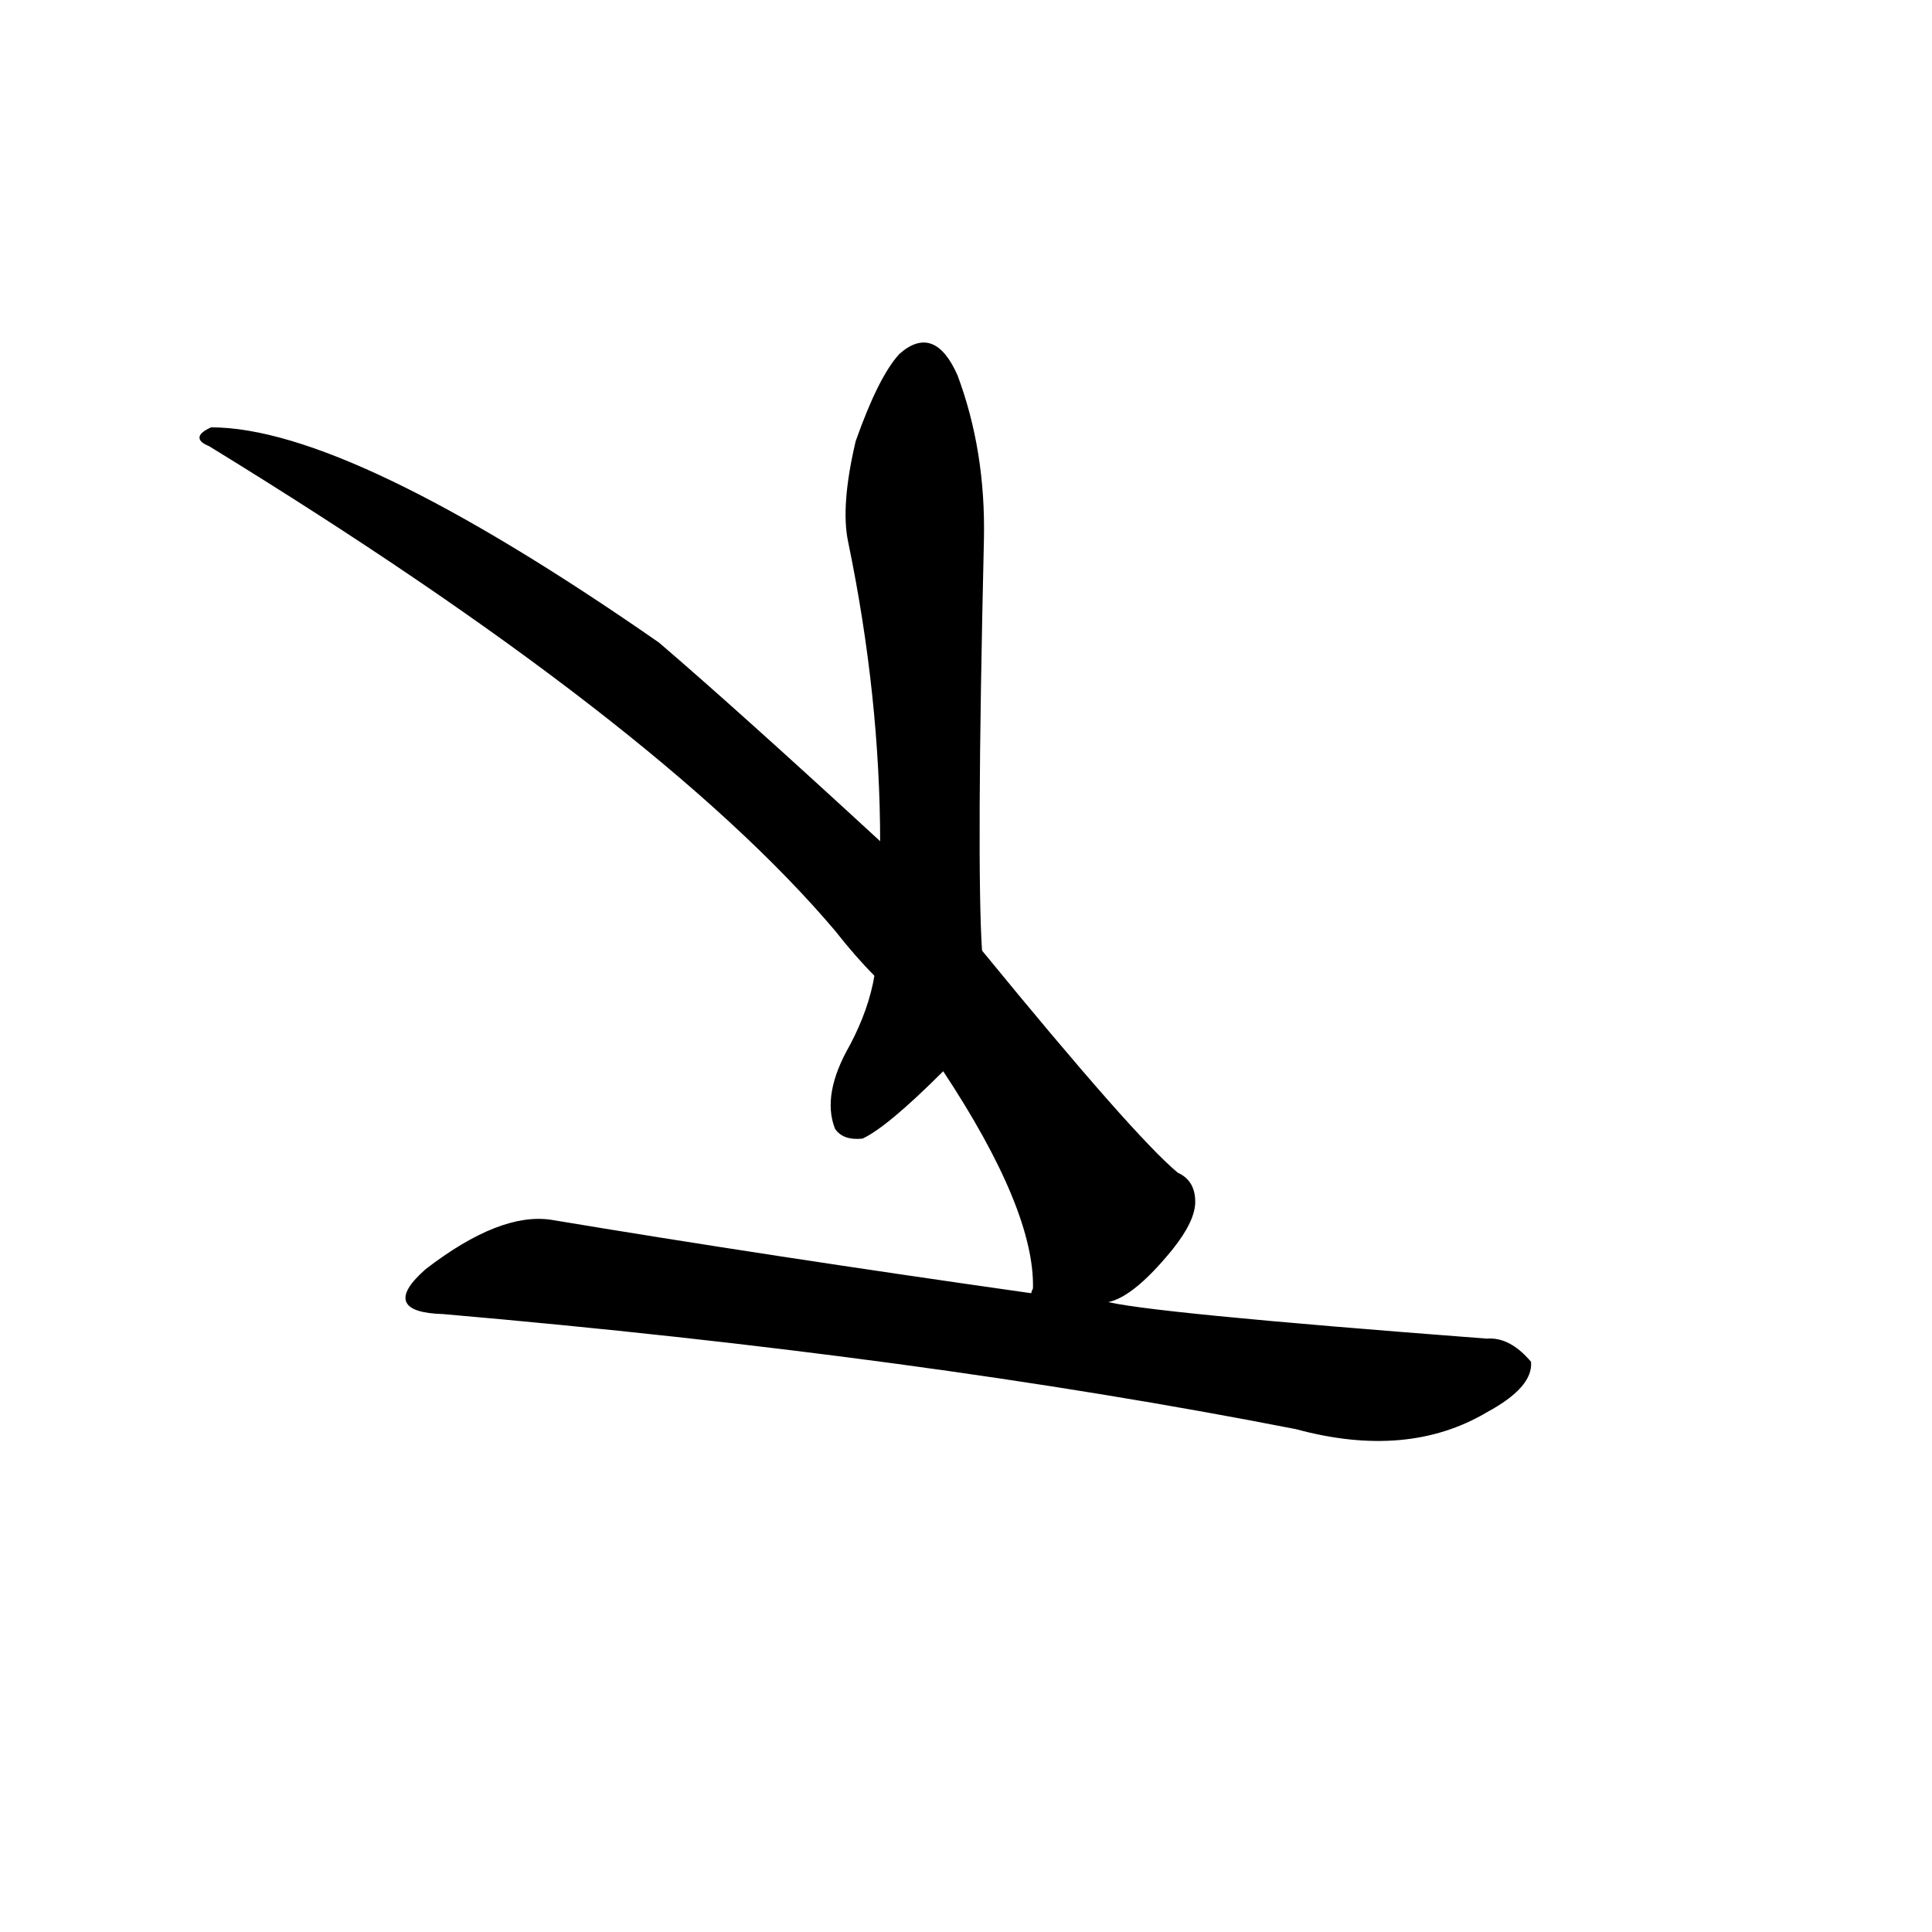 <?xml version="1.0" ?>
<svg baseProfile="full" height="1024" version="1.1" viewBox="0 0 1024 1024" width="1024" xmlns="http://www.w3.org/2000/svg" xmlns:ev="http://www.w3.org/2001/xml-events" xmlns:xlink="http://www.w3.org/1999/xlink">
	<defs/>
	<path d="M 585.0,690.0 Q 604.0,696.0 788.0,710.0 Q 800.0,709.0 811.0,722.0 Q 812.0,735.0 788.0,748.0 Q 746.0,773.0 687.0,757.0 Q 488.0,718.0 235.0,696.0 Q 201.0,695.0 226.0,673.0 Q 265.0,643.0 292.0,647.0 Q 406.0,666.0 547.0,686.0 L 585.0,690.0" fill="black" stroke="#000000"/>
	<path d="M 547.0,686.0 Q 547.0,685.0 548.0,683.0 Q 549.0,641.0 500.0,567.0 L 464.0,517.0 Q 454.0,507.0 443.0,493.0 Q 349.0,382.0 111.0,236.0 Q 101.0,232.0 112.0,227.0 Q 185.0,227.0 349.0,341.0 Q 391.0,377.0 467.0,447.0 L 520.0,504.0 Q 601.0,603.0 624.0,622.0 Q 633.0,626.0 633.0,637.0 Q 633.0,647.0 621.0,662.0 Q 599.0,689.0 585.0,690.0 C 558.0,704.0 548.0,709.0 547.0,686.0" fill="black" stroke="#000000"/>
	<path d="M 500.0,567.0 Q 470.0,597.0 457.0,603.0 Q 447.0,604.0 443.0,598.0 Q 436.0,580.0 451.0,554.0 Q 461.0,535.0 464.0,517.0 L 467.0,447.0 Q 467.0,369.0 450.0,287.0 Q 446.0,268.0 454.0,234.0 Q 466.0,200.0 477.0,188.0 Q 495.0,172.0 507.0,199.0 Q 522.0,239.0 521.0,286.0 Q 517.0,458.0 520.0,504.0 C 521.0,534.0 521.0,546.0 500.0,567.0" fill="black" stroke="#000000"/>
</svg>
